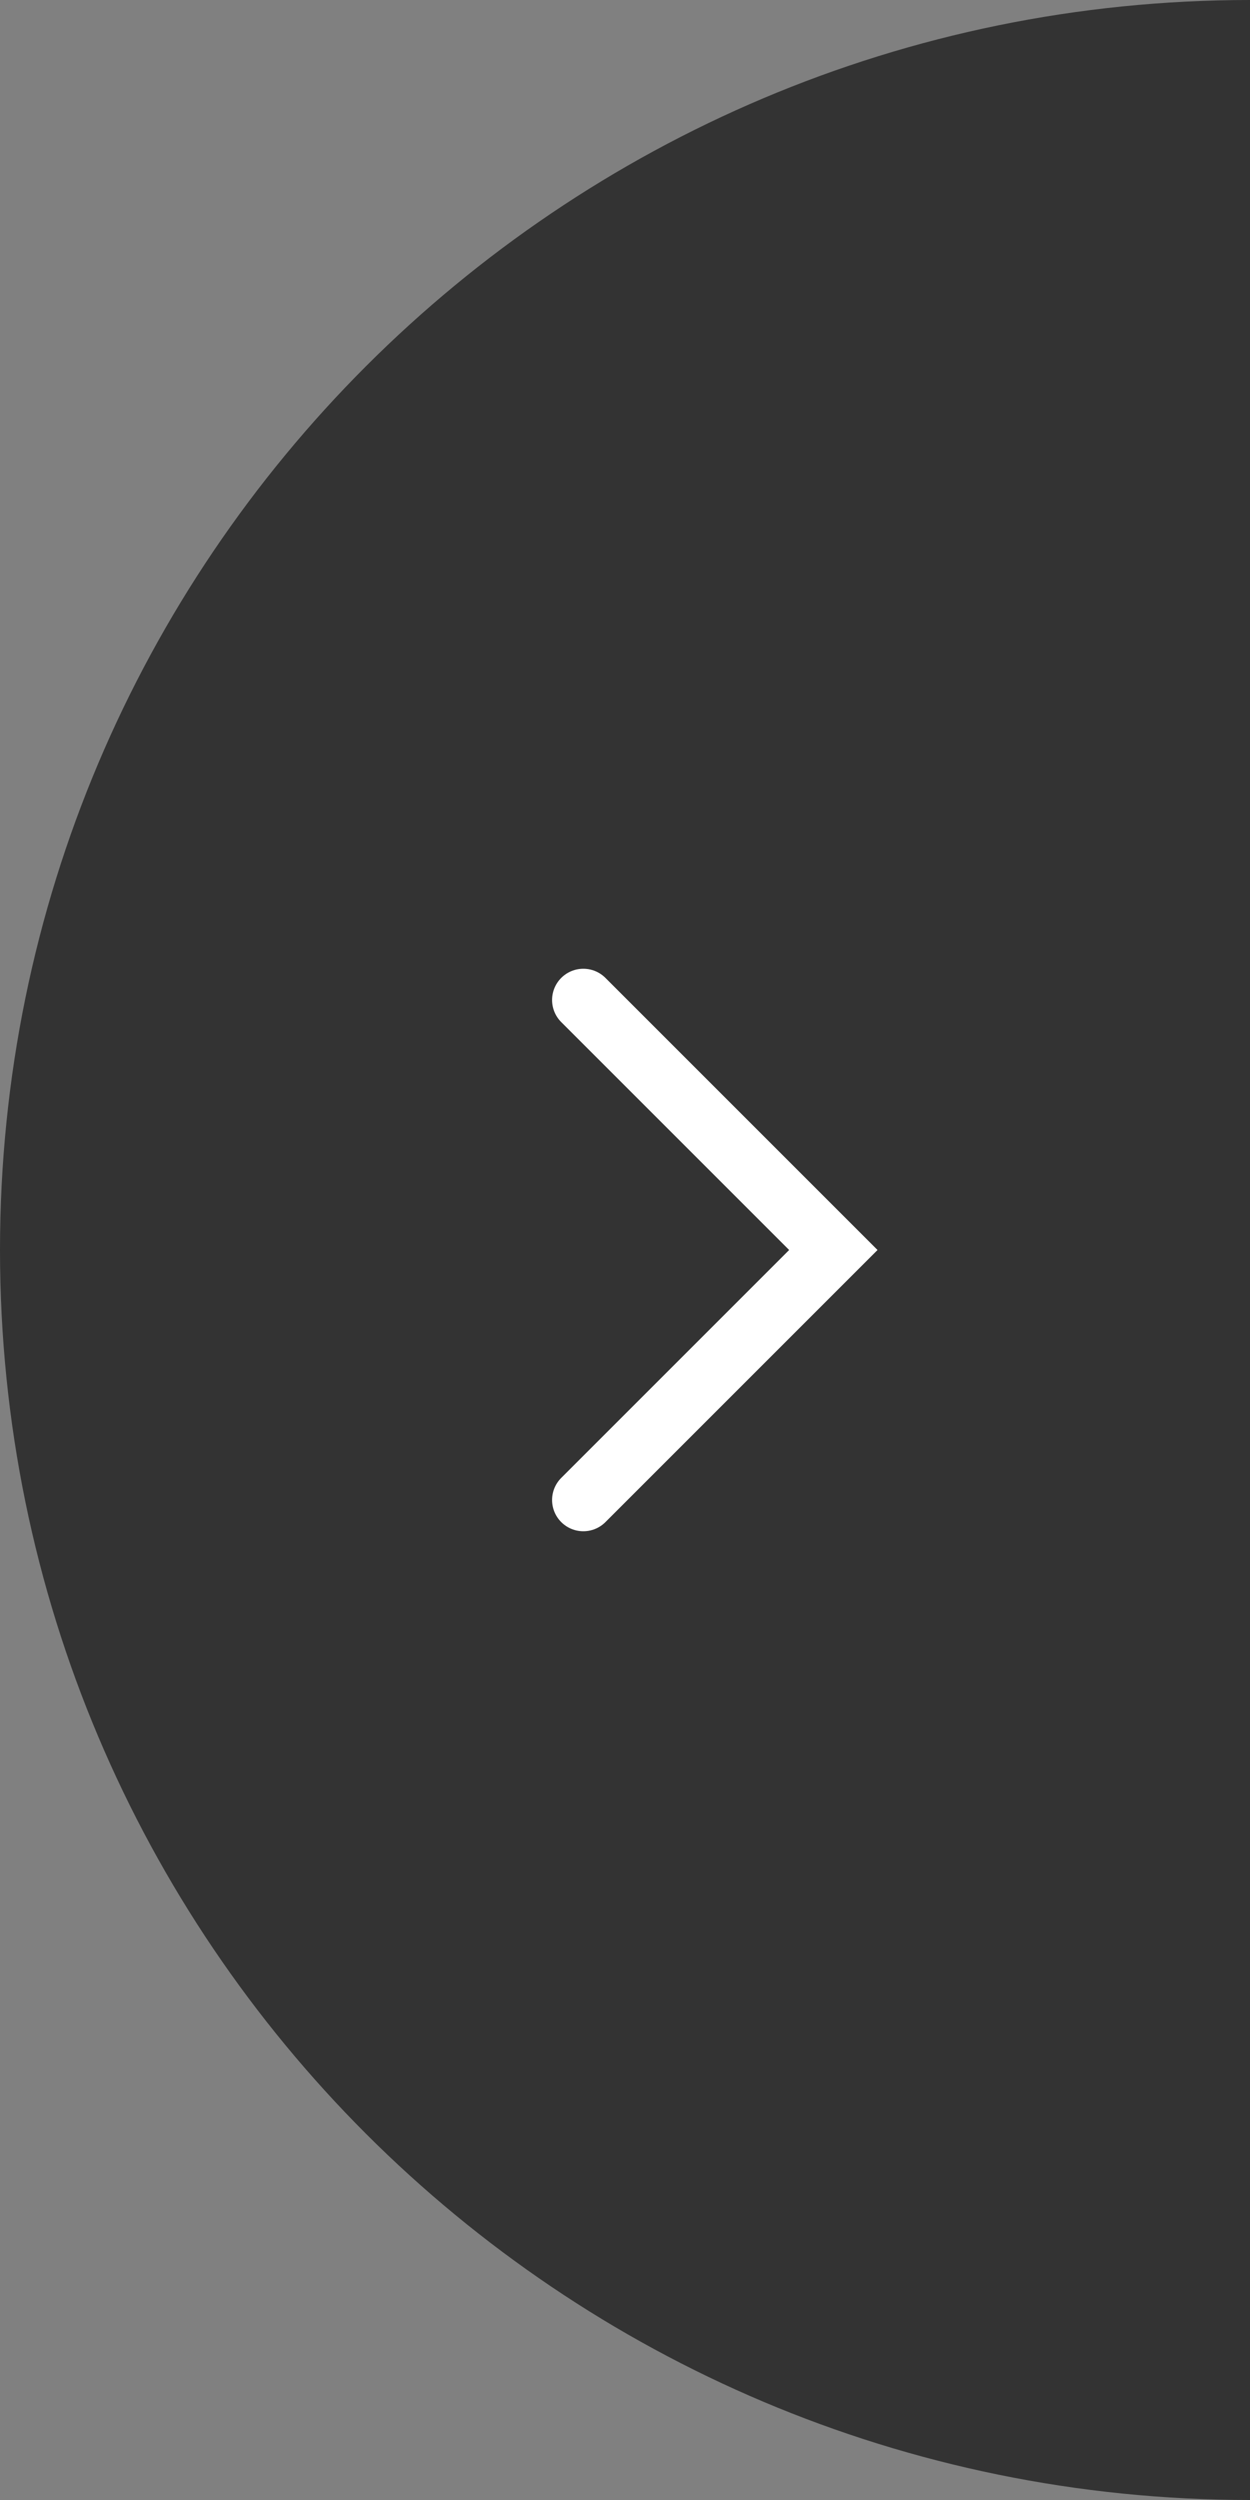 <svg xmlns="http://www.w3.org/2000/svg" width="30" height="60" viewBox="0 0 30 60">
    <rect x="0" y="0" width="30" height="60" fill="#808080" stroke="none"/>
    <g fill="none" fill-rule="evenodd">
        <path fill="#000" d="M30 60C13.431 60 0 46.569 0 30 0 13.431 13.431 0 30 0" opacity=".6"/>
        <path stroke="#FFF" stroke-linecap="round" stroke-width="1.5" d="M14 36L20 30 14 24" transform="matrix(1 0 0 -1 0 60)"/>
    </g>
</svg>
